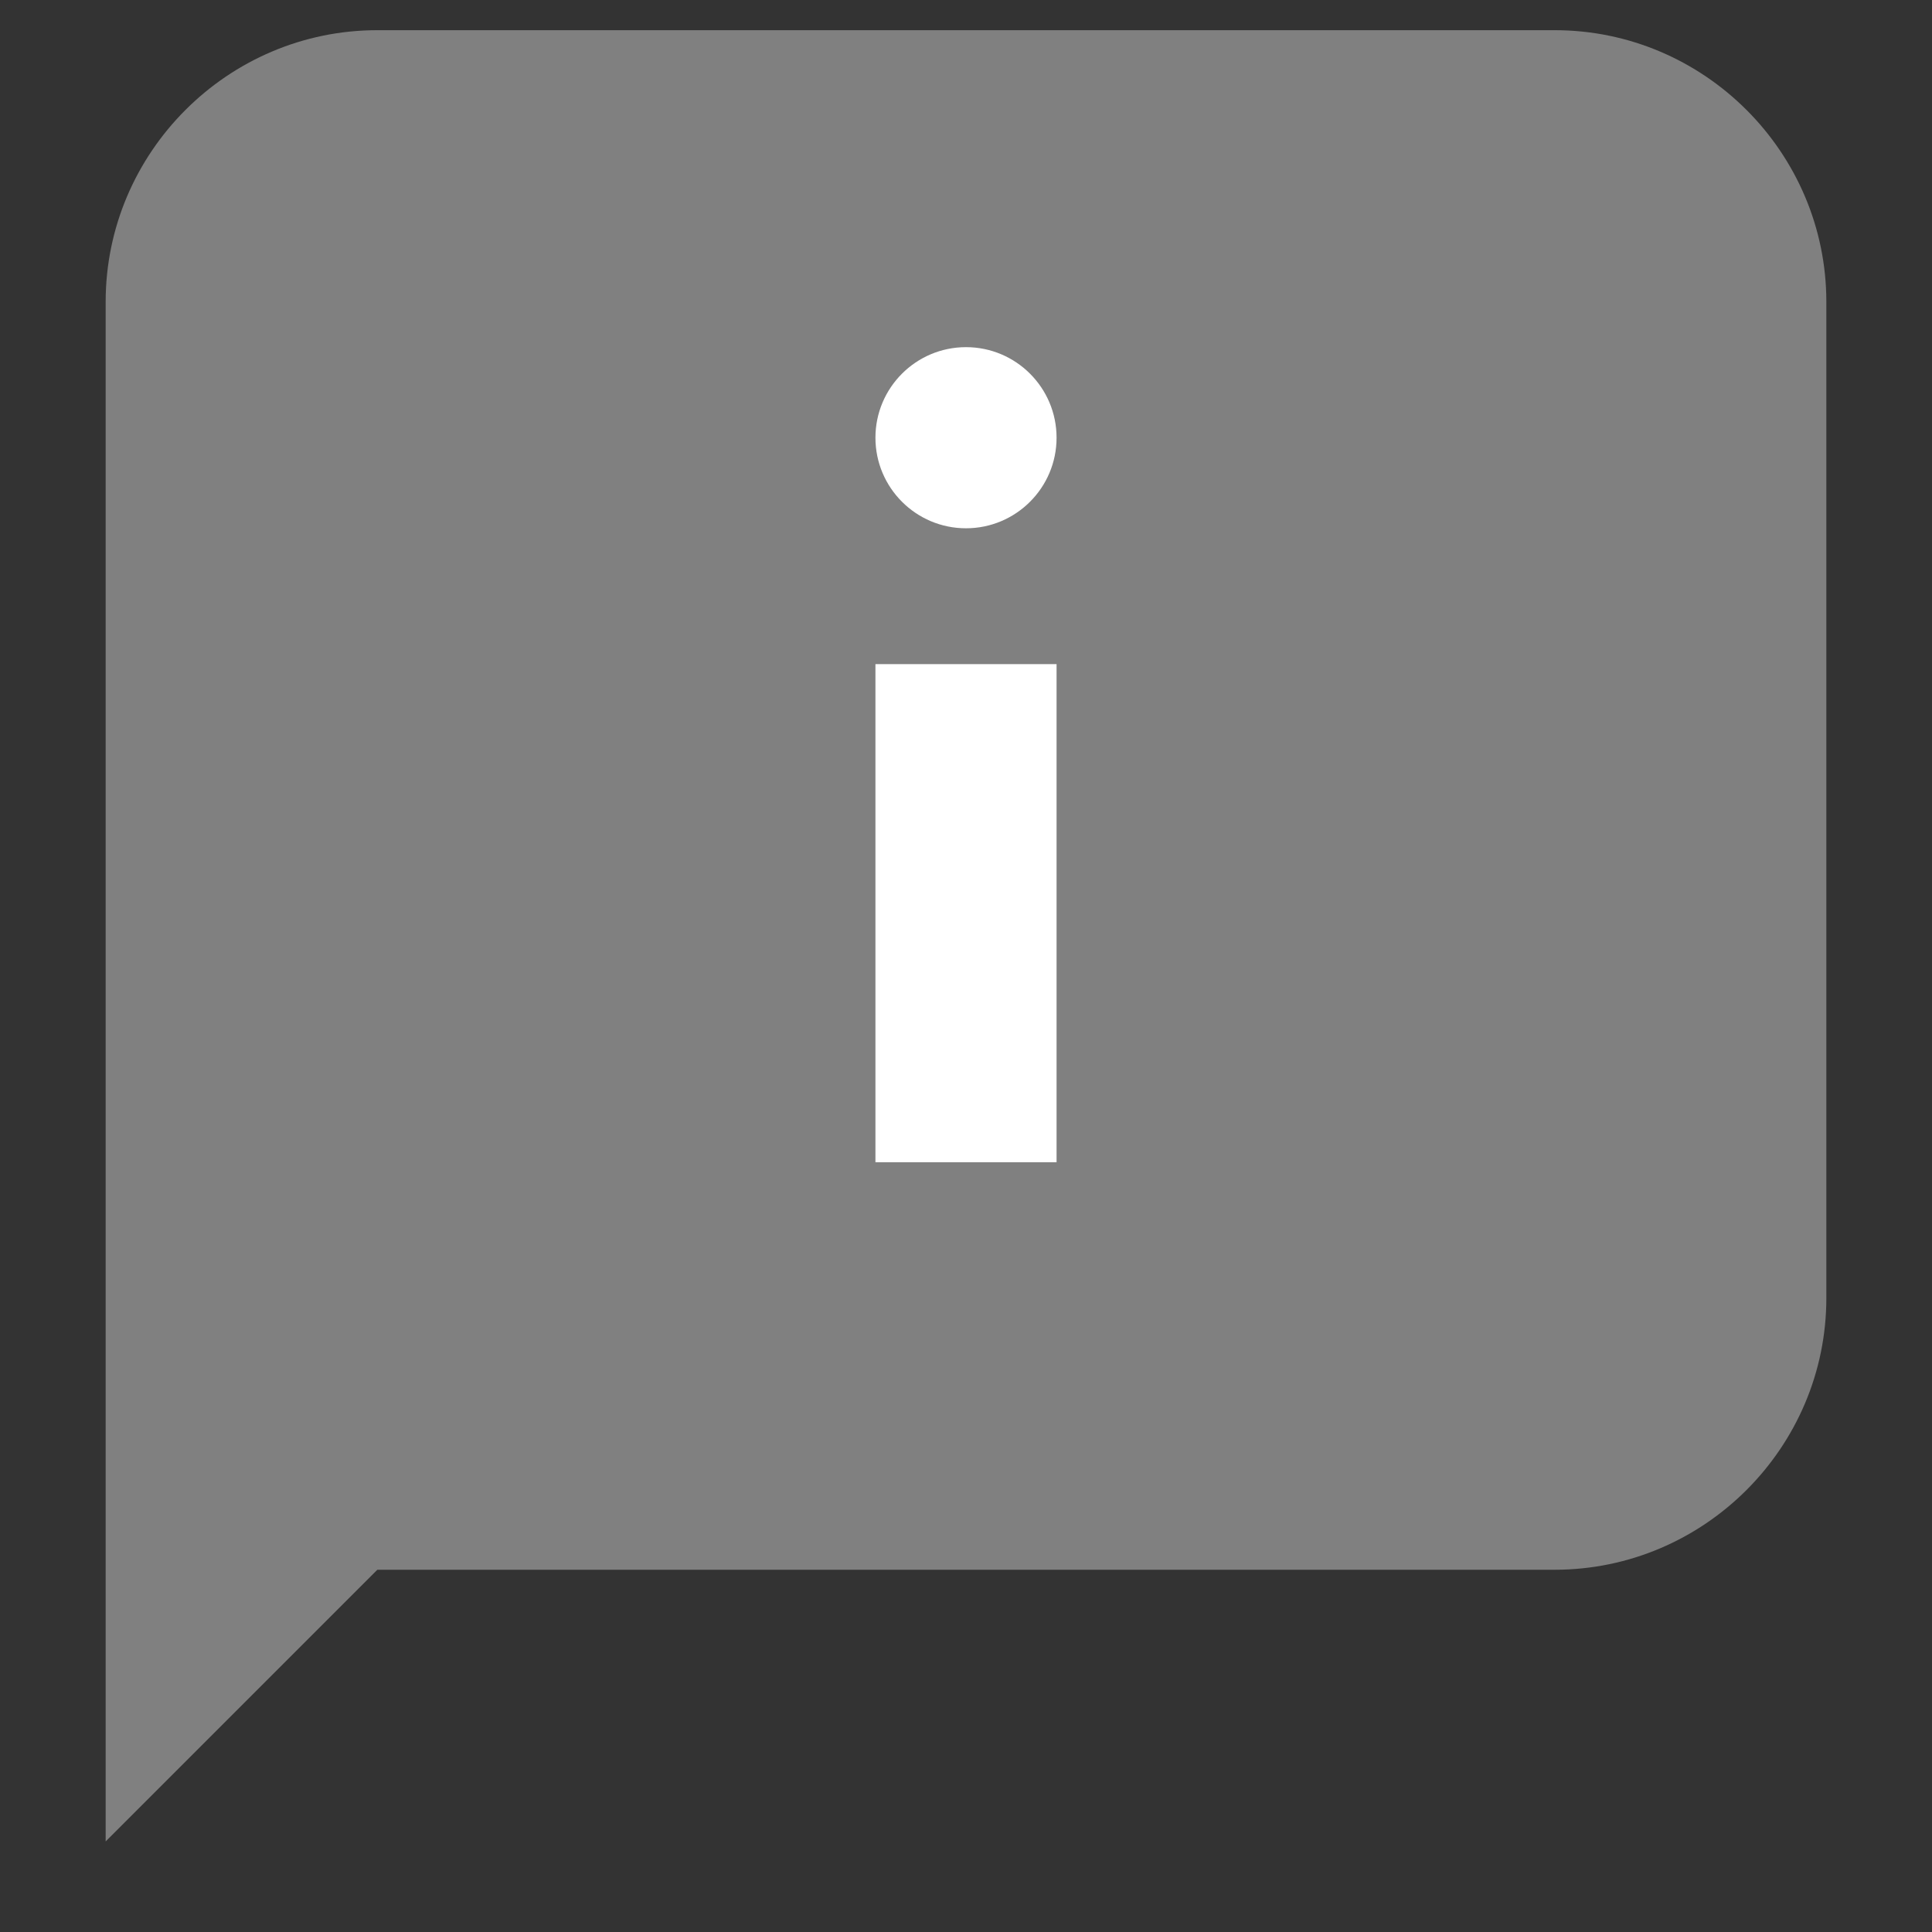 <svg width="16" height="16" viewBox="0 0 16 16" fill="none" xmlns="http://www.w3.org/2000/svg">
<rect x="0" y="0" width="16" height="16" fill="#333333" stroke="none"/>
<path d="M12.875 13H3.125L0.875 15.25V2.5C0.875 1.262 1.887 0.25 3.125 0.25H12.875C14.113 0.25 15.125 1.262 15.125 2.5V10.75C15.125 11.988 14.113 13 12.875 13Z" fill="#808080"/>
<path d="M7.25 5.5H8.75V9.625H7.25V5.5Z" fill="white"/>
<path d="M8 4.375C8.414 4.375 8.75 4.039 8.75 3.625C8.75 3.211 8.414 2.875 8 2.875C7.586 2.875 7.25 3.211 7.25 3.625C7.25 4.039 7.586 4.375 8 4.375Z" fill="white"/>
</svg>
